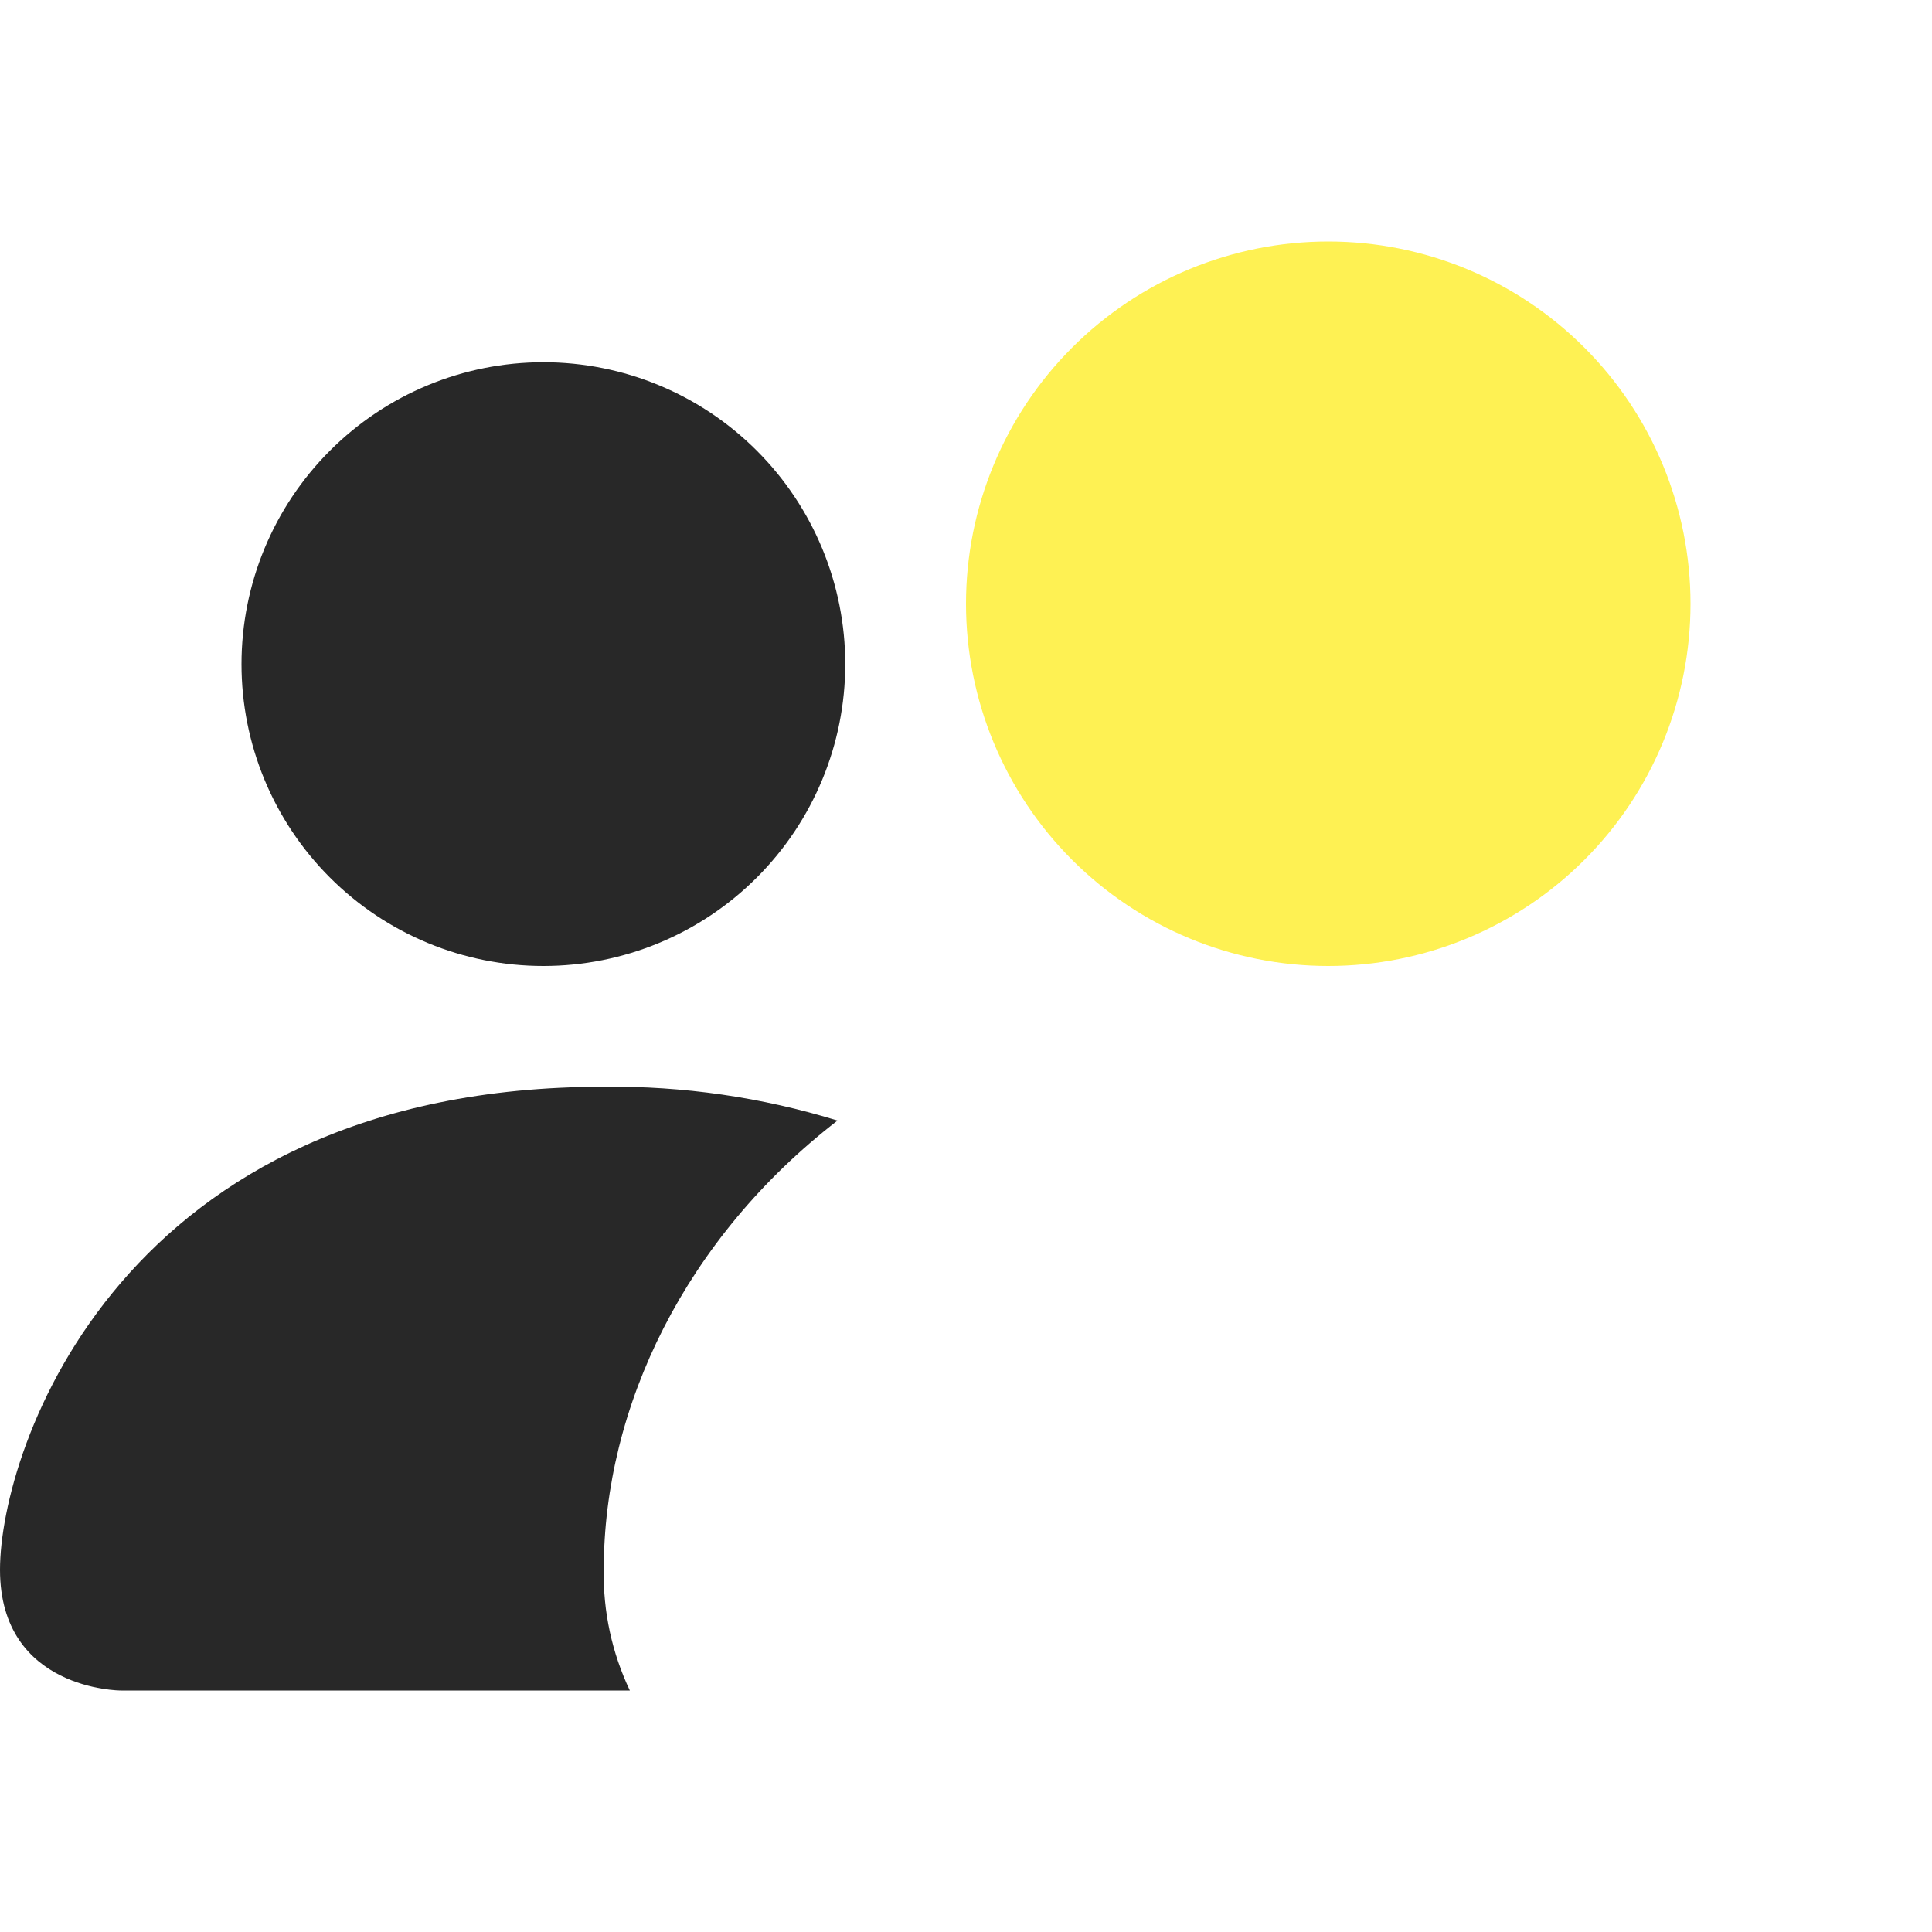 <svg width="40" height="40" viewBox="0 0 40 40" fill="none" xmlns="http://www.w3.org/2000/svg">
<path d="M13.04 35C12.669 34.219 12.485 33.364 12.5 32.5C12.5 29.113 14.2 25.625 17.34 23.2C15.773 22.717 14.14 22.481 12.5 22.5C2.5 22.5 0 30 0 32.5C0 35 2.5 35 2.5 35H13.04ZM11.25 20C12.908 20 14.497 19.341 15.669 18.169C16.841 16.997 17.5 15.408 17.5 13.75C17.5 12.092 16.841 10.503 15.669 9.331C14.497 8.158 12.908 7.5 11.25 7.5C9.592 7.5 8.003 8.158 6.831 9.331C5.658 10.503 5 12.092 5 13.75C5 15.408 5.658 16.997 6.831 18.169C8.003 19.341 9.592 20 11.25 20Z" fill="#282828"/>
<path d="M32.803 17.803C31.397 19.21 29.489 20 27.5 20C25.511 20 23.603 19.21 22.197 17.803C20.79 16.397 20 14.489 20 12.5C20 10.511 20.79 8.603 22.197 7.197C23.603 5.79 25.511 5 27.5 5C29.489 5 31.397 5.79 32.803 7.197C34.21 8.603 35 10.511 35 12.5C35 14.489 34.21 16.397 32.803 17.803Z" fill="#FEF153"/>
<g filter="url(#filter0_b_579_10231)">
<path d="M15 32.5C15 35 17.5 35 17.5 35C17.5 35 17.5 35 17.5 35H37.5C37.5 35 40 35 40 32.5C40 30 37.5 22.5 27.5 22.5C17.5 22.5 15 30 15 32.5Z" fill="url(#paint0_radial_579_10231)" fill-opacity="0.2"/>
<path d="M17.5 34.897H17.5L17.5 34.897L17.499 34.897L17.494 34.897L17.475 34.896C17.458 34.895 17.433 34.894 17.4 34.892C17.334 34.887 17.24 34.878 17.126 34.859C16.899 34.821 16.597 34.745 16.296 34.595C15.996 34.445 15.699 34.221 15.477 33.888C15.255 33.555 15.104 33.107 15.104 32.5C15.104 31.275 15.72 28.799 17.579 26.63C19.433 24.466 22.529 22.604 27.5 22.604C32.471 22.604 35.567 24.466 37.421 26.63C39.28 28.799 39.897 31.275 39.897 32.5C39.897 33.107 39.745 33.555 39.523 33.888C39.301 34.221 39.004 34.445 38.704 34.595C38.403 34.745 38.101 34.821 37.874 34.859C37.76 34.878 37.666 34.887 37.6 34.892C37.567 34.894 37.542 34.895 37.525 34.896L37.505 34.897L37.501 34.897L37.5 34.897L37.5 34.897H37.5H17.5Z" stroke="url(#paint1_radial_579_10231)" stroke-width="0.207"/>
</g>
<defs>
<filter id="filter0_b_579_10231" x="9.969" y="17.469" width="35.061" height="22.561" filterUnits="userSpaceOnUse" color-interpolation-filters="sRGB">
<feFlood flood-opacity="0" result="BackgroundImageFix"/>
<feGaussianBlur in="BackgroundImageFix" stdDeviation="2.515"/>
<feComposite in2="SourceAlpha" operator="in" result="effect1_backgroundBlur_579_10231"/>
<feBlend mode="normal" in="SourceGraphic" in2="effect1_backgroundBlur_579_10231" result="shape"/>
</filter>
<radialGradient id="paint0_radial_579_10231" cx="0" cy="0" r="1" gradientUnits="userSpaceOnUse" gradientTransform="translate(17.771 22.904) rotate(26.659) scale(25.411 9.303)">
<stop stop-color="white" stop-opacity="0.6"/>
<stop offset="1" stop-color="white" stop-opacity="0"/>
</radialGradient>
<radialGradient id="paint1_radial_579_10231" cx="0" cy="0" r="1" gradientUnits="userSpaceOnUse" gradientTransform="translate(40 35) rotate(-151.049) scale(25.823 15.744)">
<stop stop-color="white" stop-opacity="0.5"/>
<stop offset="1" stop-color="white" stop-opacity="0.5"/>
</radialGradient>
</defs>
</svg>
